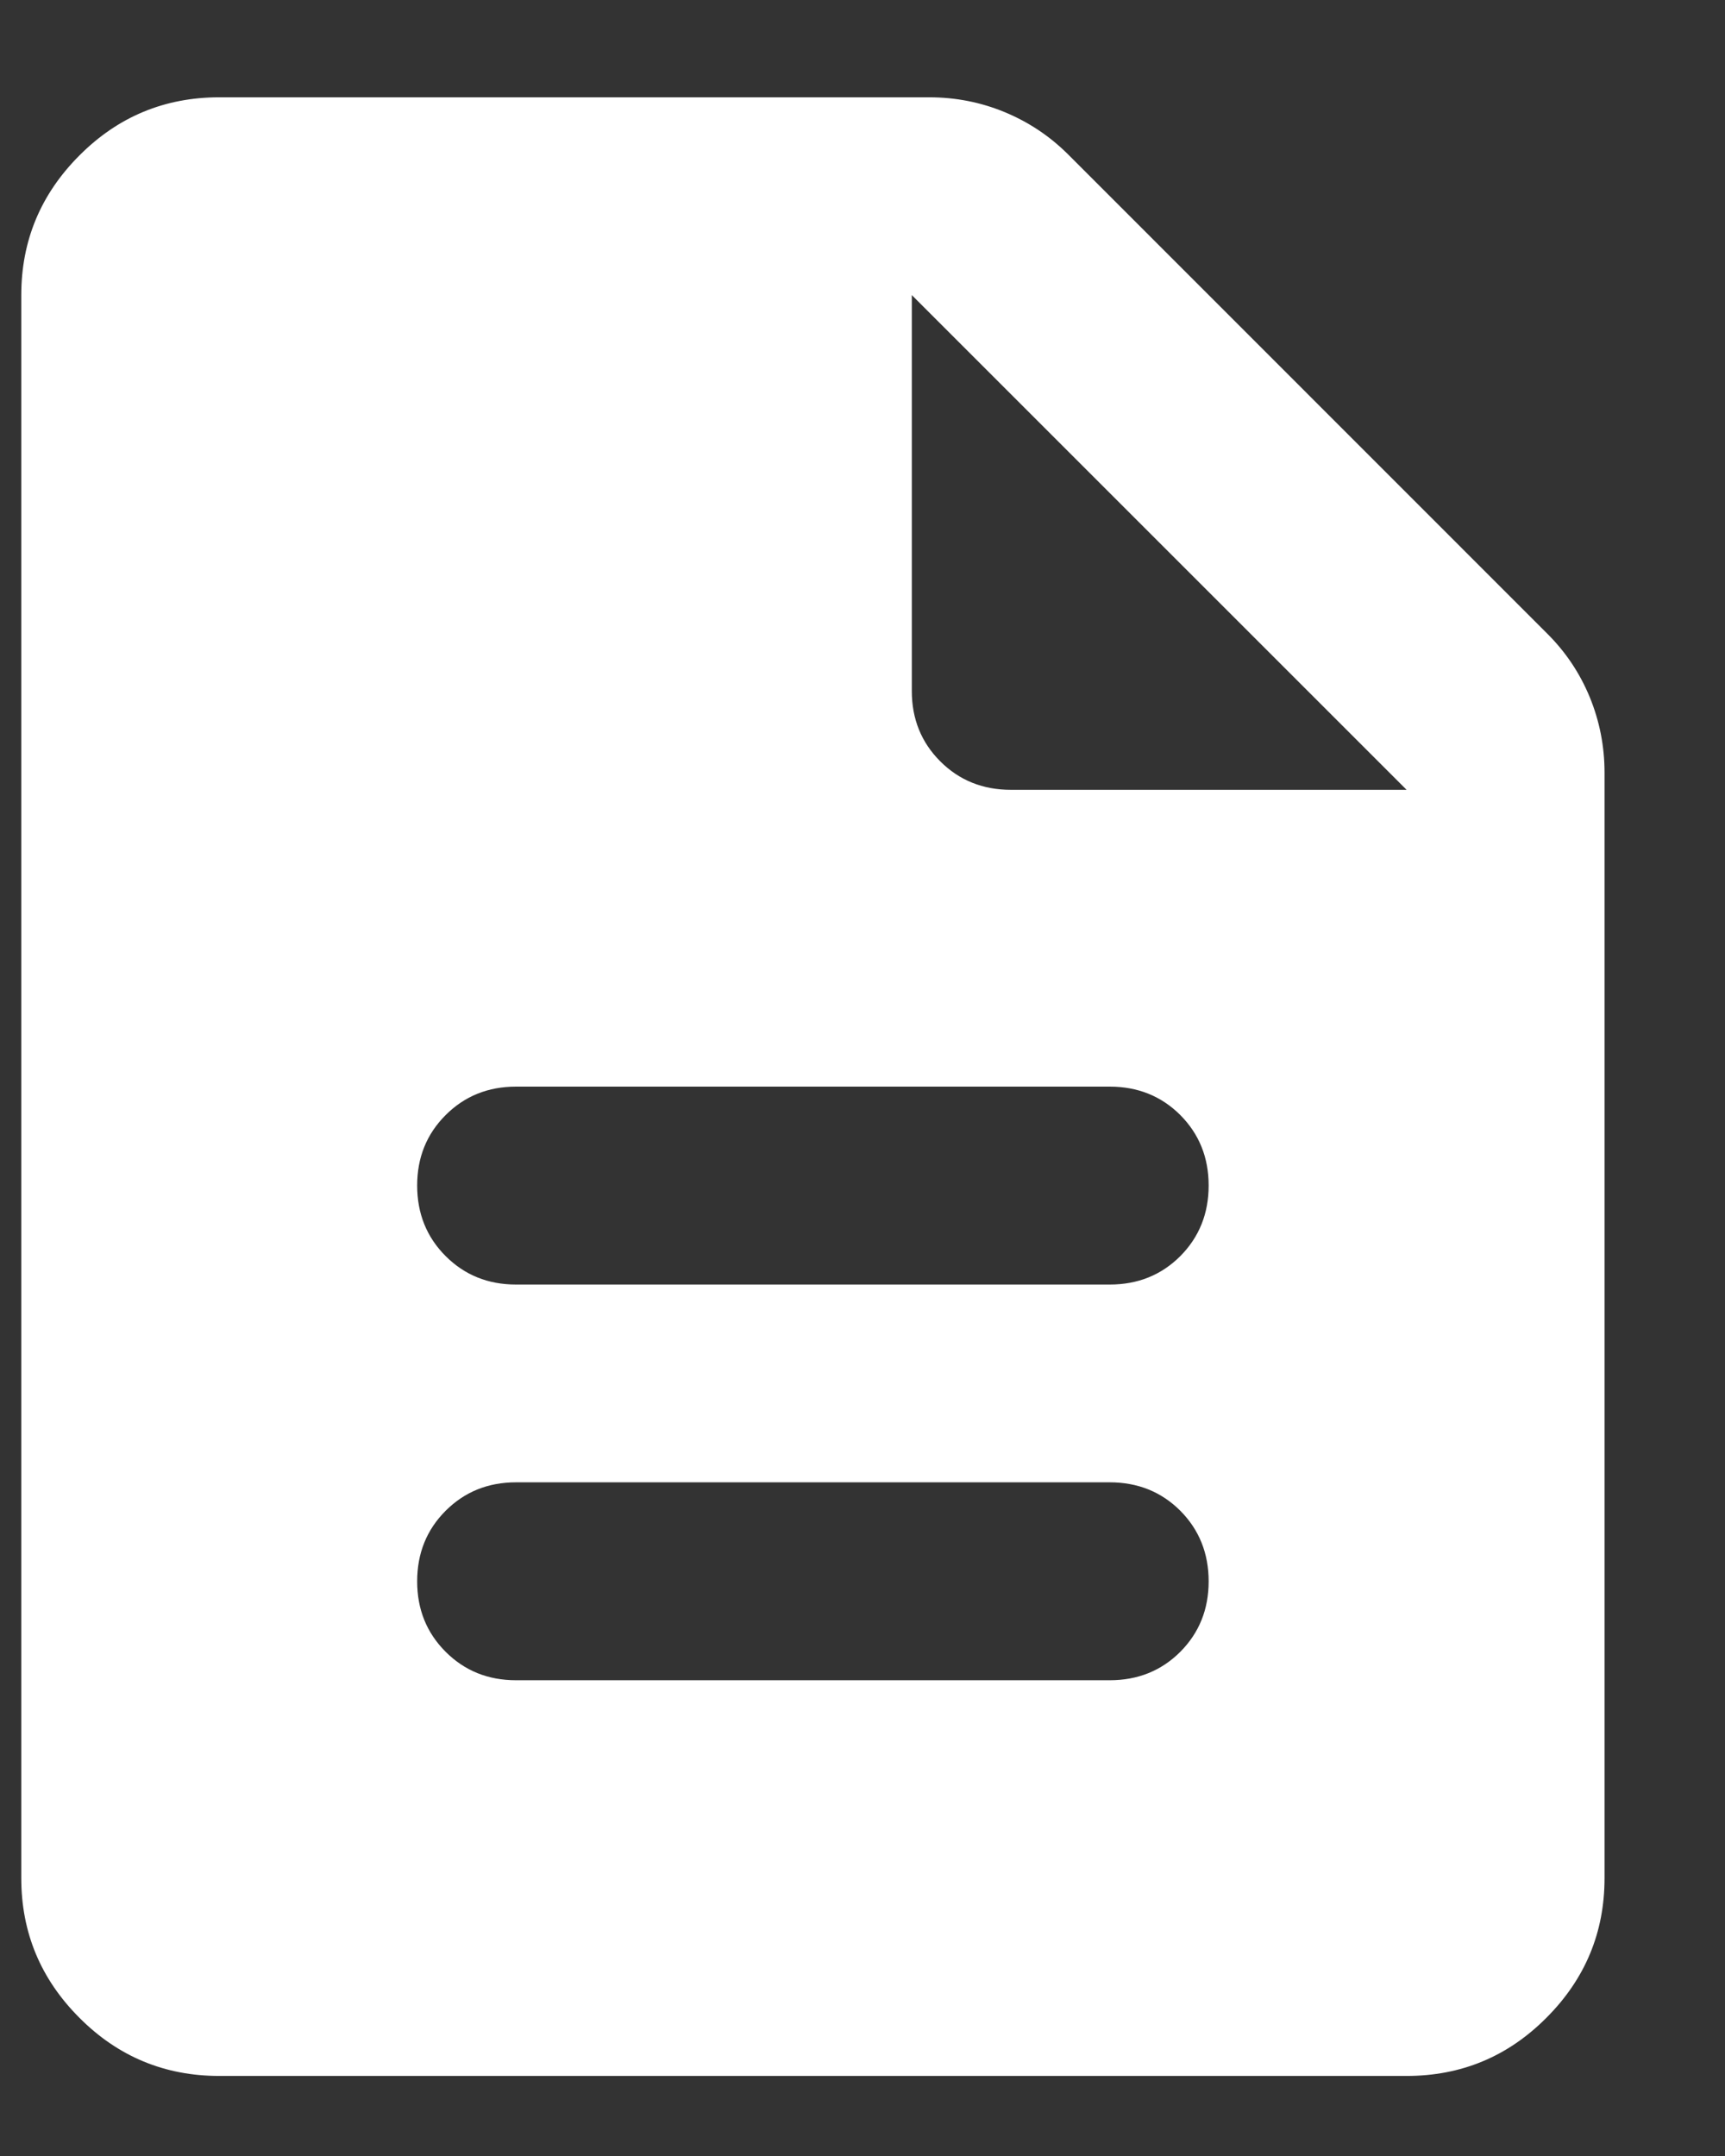 <svg width="12" height="15" viewBox="0 0 12 15" fill="none" xmlns="http://www.w3.org/2000/svg">
<rect x="0" y="0" width="12" height="15" fill="#333333" stroke="none"/>
<path d="M3.59 11.69H7.72C7.915 11.69 8.079 11.624 8.211 11.492C8.342 11.36 8.408 11.197 8.408 11.002C8.408 10.807 8.342 10.643 8.211 10.511C8.079 10.379 7.915 10.313 7.72 10.313H3.59C3.395 10.313 3.232 10.379 3.1 10.511C2.968 10.643 2.902 10.807 2.902 11.002C2.902 11.197 2.968 11.36 3.1 11.492C3.232 11.624 3.395 11.69 3.59 11.69ZM3.59 8.937H7.72C7.915 8.937 8.079 8.871 8.211 8.739C8.342 8.607 8.408 8.443 8.408 8.248C8.408 8.053 8.342 7.89 8.211 7.758C8.079 7.626 7.915 7.56 7.72 7.56H3.59C3.395 7.56 3.232 7.626 3.1 7.758C2.968 7.89 2.902 8.053 2.902 8.248C2.902 8.443 2.968 8.607 3.1 8.739C3.232 8.871 3.395 8.937 3.59 8.937ZM1.525 14.443C1.147 14.443 0.822 14.309 0.553 14.039C0.283 13.769 0.148 13.445 0.148 13.067V2.053C0.148 1.675 0.283 1.351 0.553 1.081C0.822 0.811 1.147 0.677 1.525 0.677H6.464C6.647 0.677 6.822 0.711 6.989 0.78C7.155 0.849 7.301 0.946 7.428 1.072L10.766 4.411C10.892 4.537 10.99 4.683 11.059 4.85C11.127 5.016 11.162 5.191 11.162 5.375V13.067C11.162 13.445 11.027 13.769 10.757 14.039C10.488 14.309 10.164 14.443 9.785 14.443H1.525ZM6.343 4.807C6.343 5.002 6.409 5.165 6.541 5.297C6.673 5.429 6.837 5.495 7.032 5.495H9.785L6.343 2.053V4.807Z" fill="white"/>
</svg>

